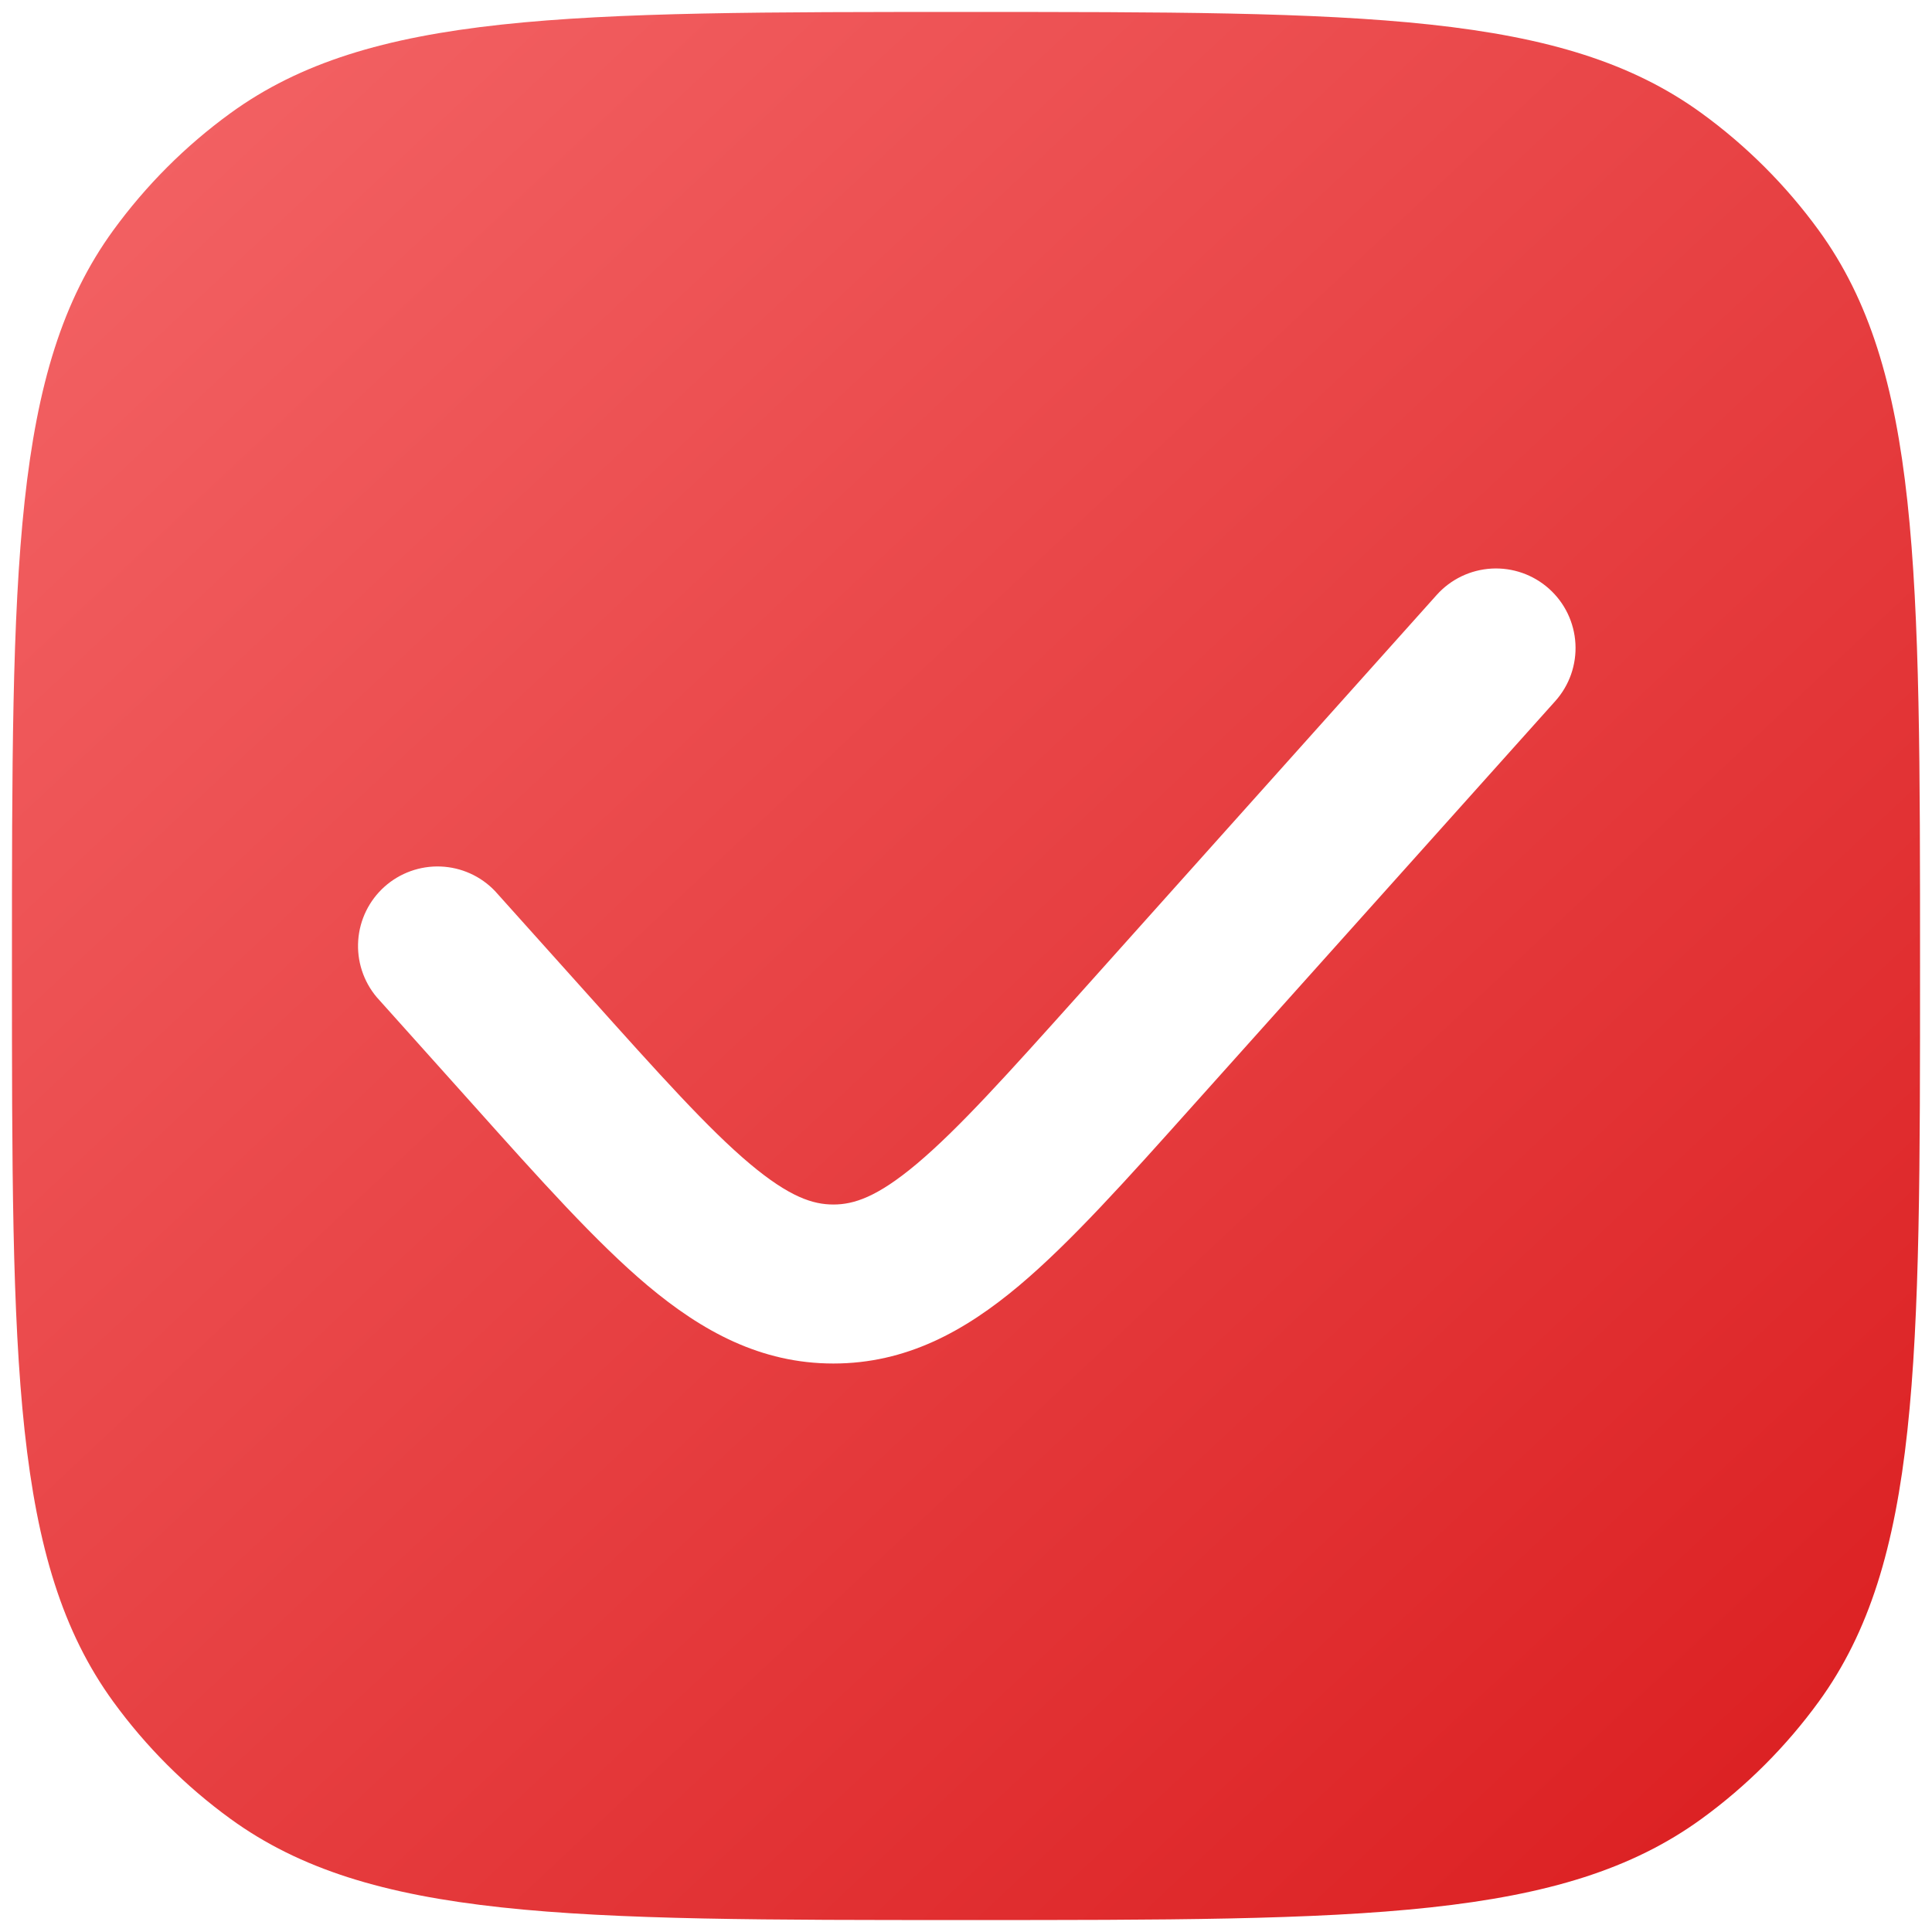<svg width="101" height="101" viewBox="0 0 101 101" fill="none" xmlns="http://www.w3.org/2000/svg">
<path fill-rule="evenodd" clip-rule="evenodd" d="M5.917 12.046C0.625 19.328 0.625 29.724 0.625 50.5C0.625 71.281 0.625 81.672 5.917 88.954C7.626 91.305 9.694 93.374 12.046 95.083C19.328 100.375 29.724 100.375 50.5 100.375C71.281 100.375 81.672 100.375 88.954 95.083C91.305 93.374 93.374 91.305 95.083 88.954C100.375 81.672 100.375 71.276 100.375 50.5C100.375 29.719 100.375 19.328 95.083 12.046C93.374 9.694 91.305 7.626 88.954 5.917C81.672 0.625 71.276 0.625 50.5 0.625C29.719 0.625 19.328 0.625 12.046 5.917C9.695 7.624 7.627 9.696 5.917 12.046ZM81.306 36.651C81.67 36.244 81.951 35.769 82.132 35.254C82.312 34.738 82.39 34.192 82.359 33.647C82.329 33.101 82.191 32.567 81.955 32.075C81.718 31.582 81.386 31.141 80.979 30.777C80.572 30.413 80.097 30.133 79.582 29.952C79.066 29.771 78.52 29.694 77.974 29.724C77.429 29.755 76.895 29.892 76.402 30.129C75.91 30.366 75.469 30.697 75.105 31.104L56.435 51.958C52.65 56.18 50.106 59.012 47.923 60.846C45.85 62.586 44.631 62.969 43.567 62.969C42.503 62.969 41.284 62.586 39.206 60.846C37.028 59.017 34.485 56.18 30.7 51.958L25.878 46.582C25.133 45.801 24.113 45.341 23.035 45.299C21.957 45.257 20.904 45.636 20.1 46.355C19.296 47.075 18.803 48.08 18.727 49.156C18.65 50.233 18.995 51.297 19.688 52.124L24.715 57.732C28.234 61.666 31.176 64.953 33.858 67.208C36.701 69.591 39.766 71.281 43.567 71.281C47.369 71.281 50.434 69.597 53.276 67.208C55.959 64.953 58.901 61.666 62.42 57.732L81.306 36.651Z" fill="url(#paint0_linear_180_9302)"/>
<defs>
<linearGradient id="paint0_linear_180_9302" x1="-4" y1="-1" x2="103" y2="113" gradientUnits="userSpaceOnUse">
<stop stop-color="#F5686A"/>
<stop offset="1" stop-color="#D81618"/>
</linearGradient>
</defs>
</svg>
